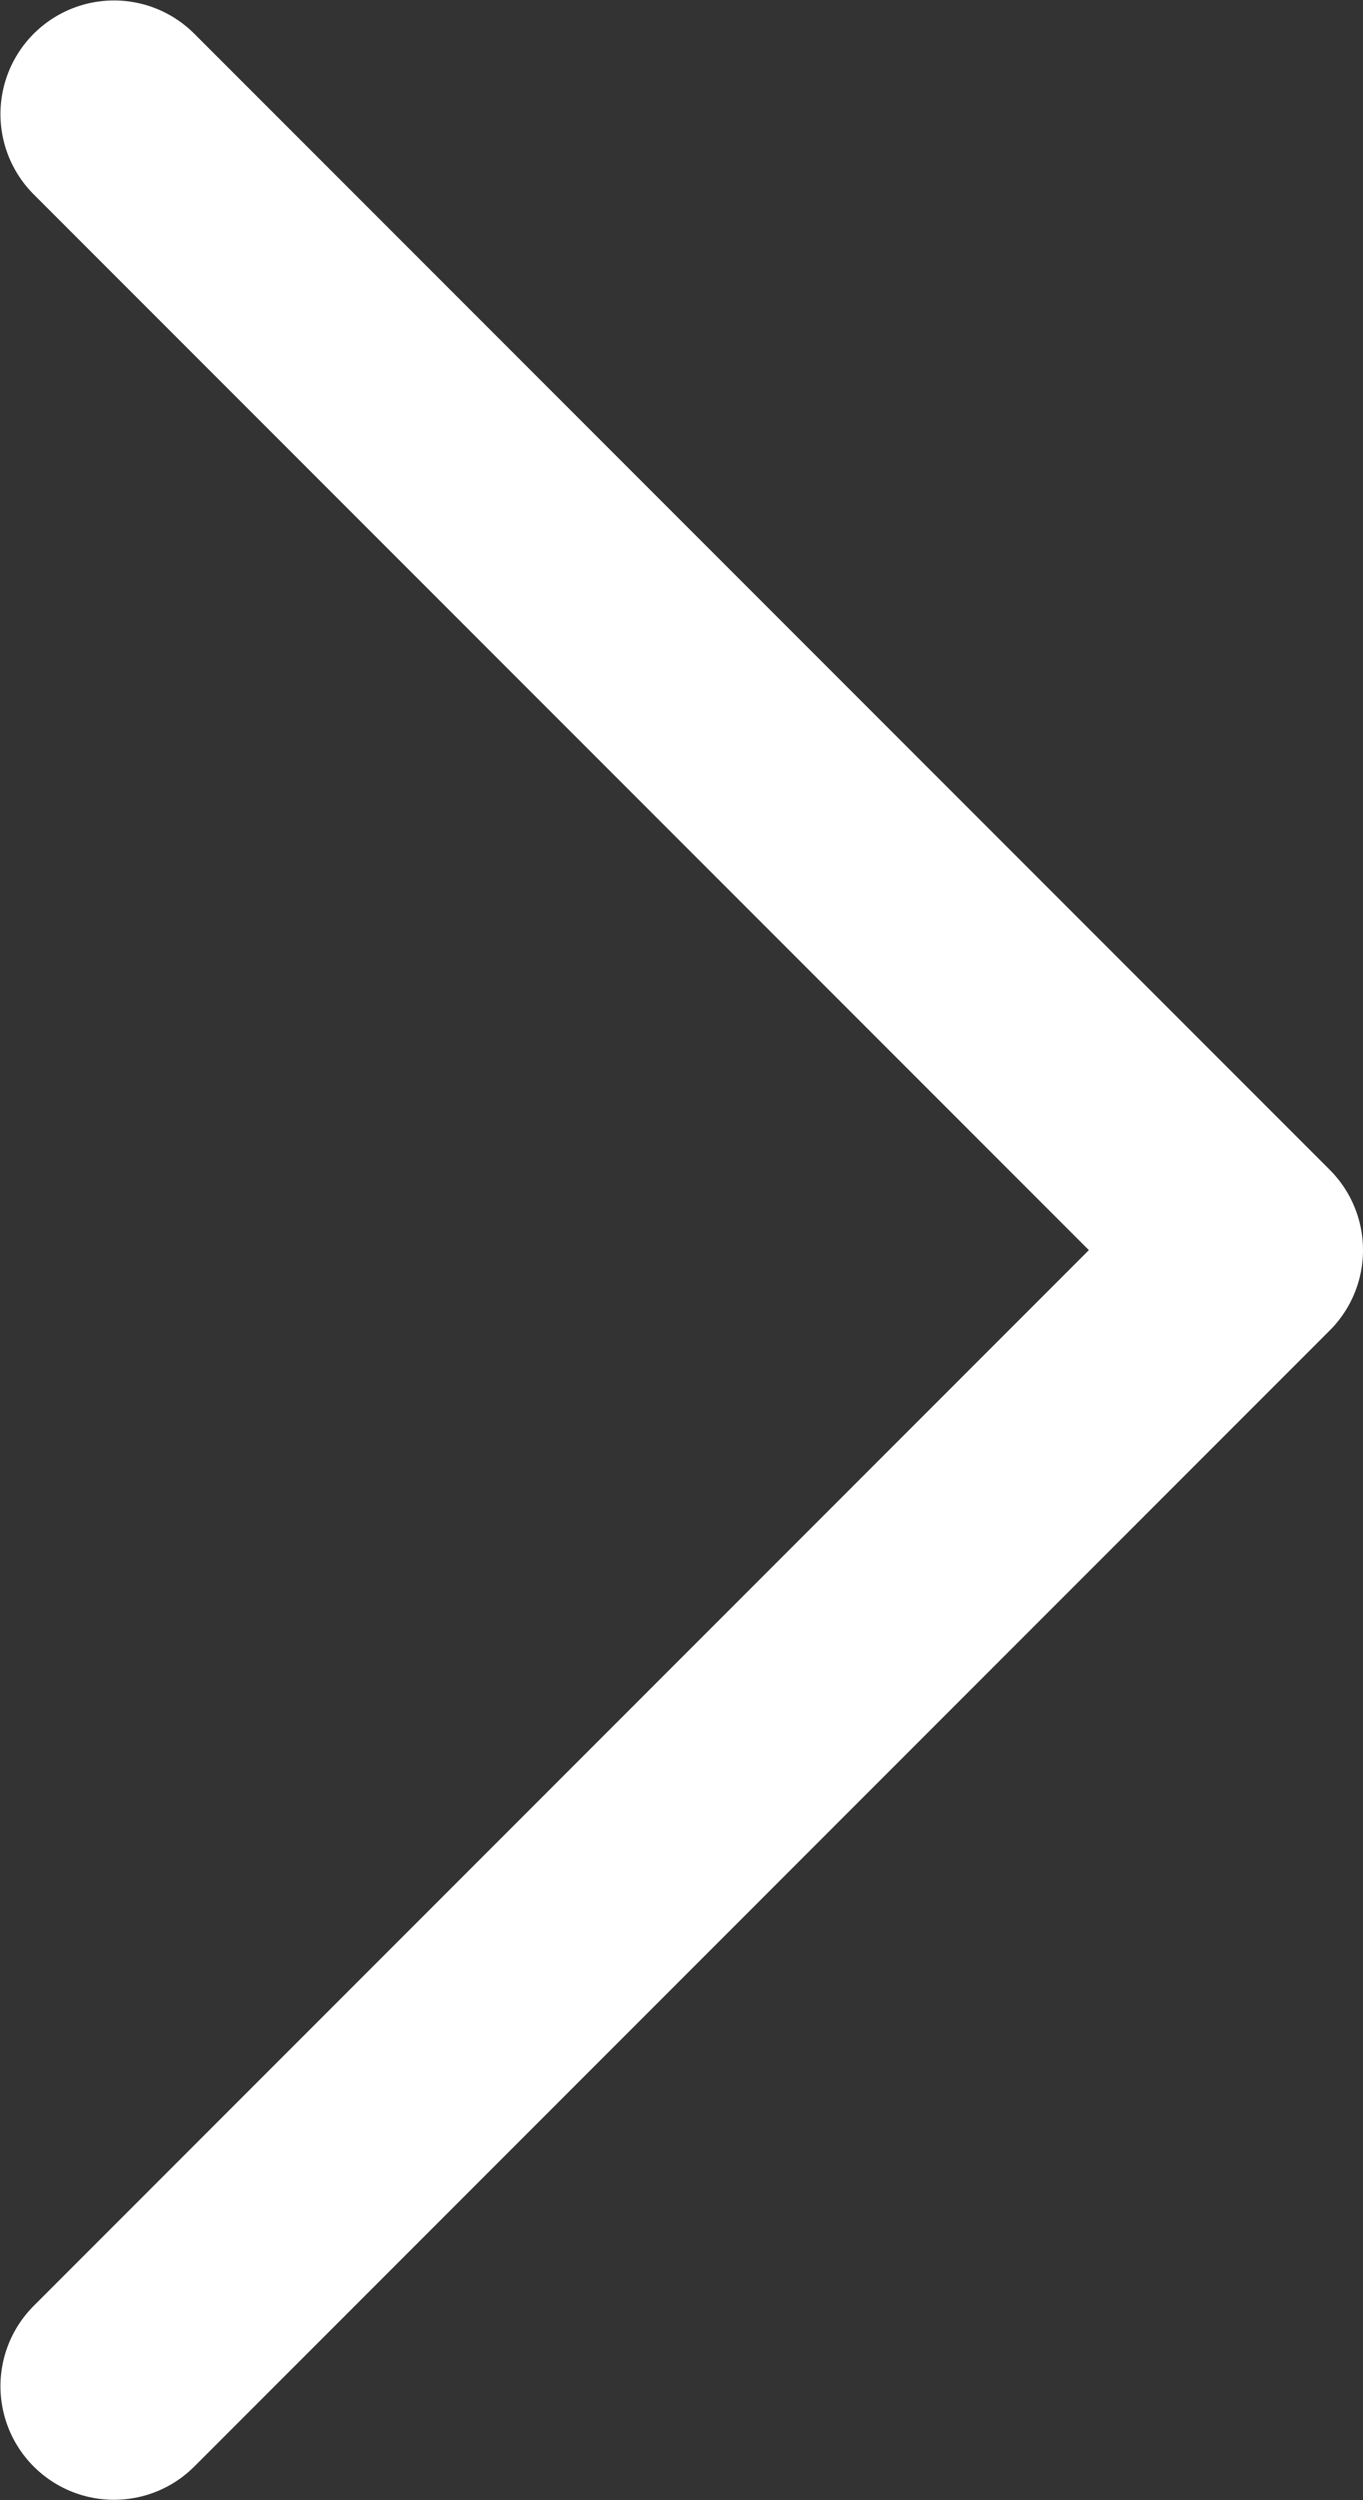 <svg width="12.004" height="22.008" viewBox="0 0 12.004 22.008" fill="none" xmlns="http://www.w3.org/2000/svg" xmlns:xlink="http://www.w3.org/1999/xlink">
	<rect x="0" y="0" width="12.004" height="22.008" fill="#333333" stroke="none"/>
	<desc>
			Created with Pixso.
	</desc>
	<defs/>
	<path id="Vector" d="M1.004 21.004L11.004 11.004L1.004 1.004" stroke="#FFFFFF" stroke-opacity="1" stroke-width="2" stroke-linejoin="round" stroke-linecap="round"/>
</svg>
